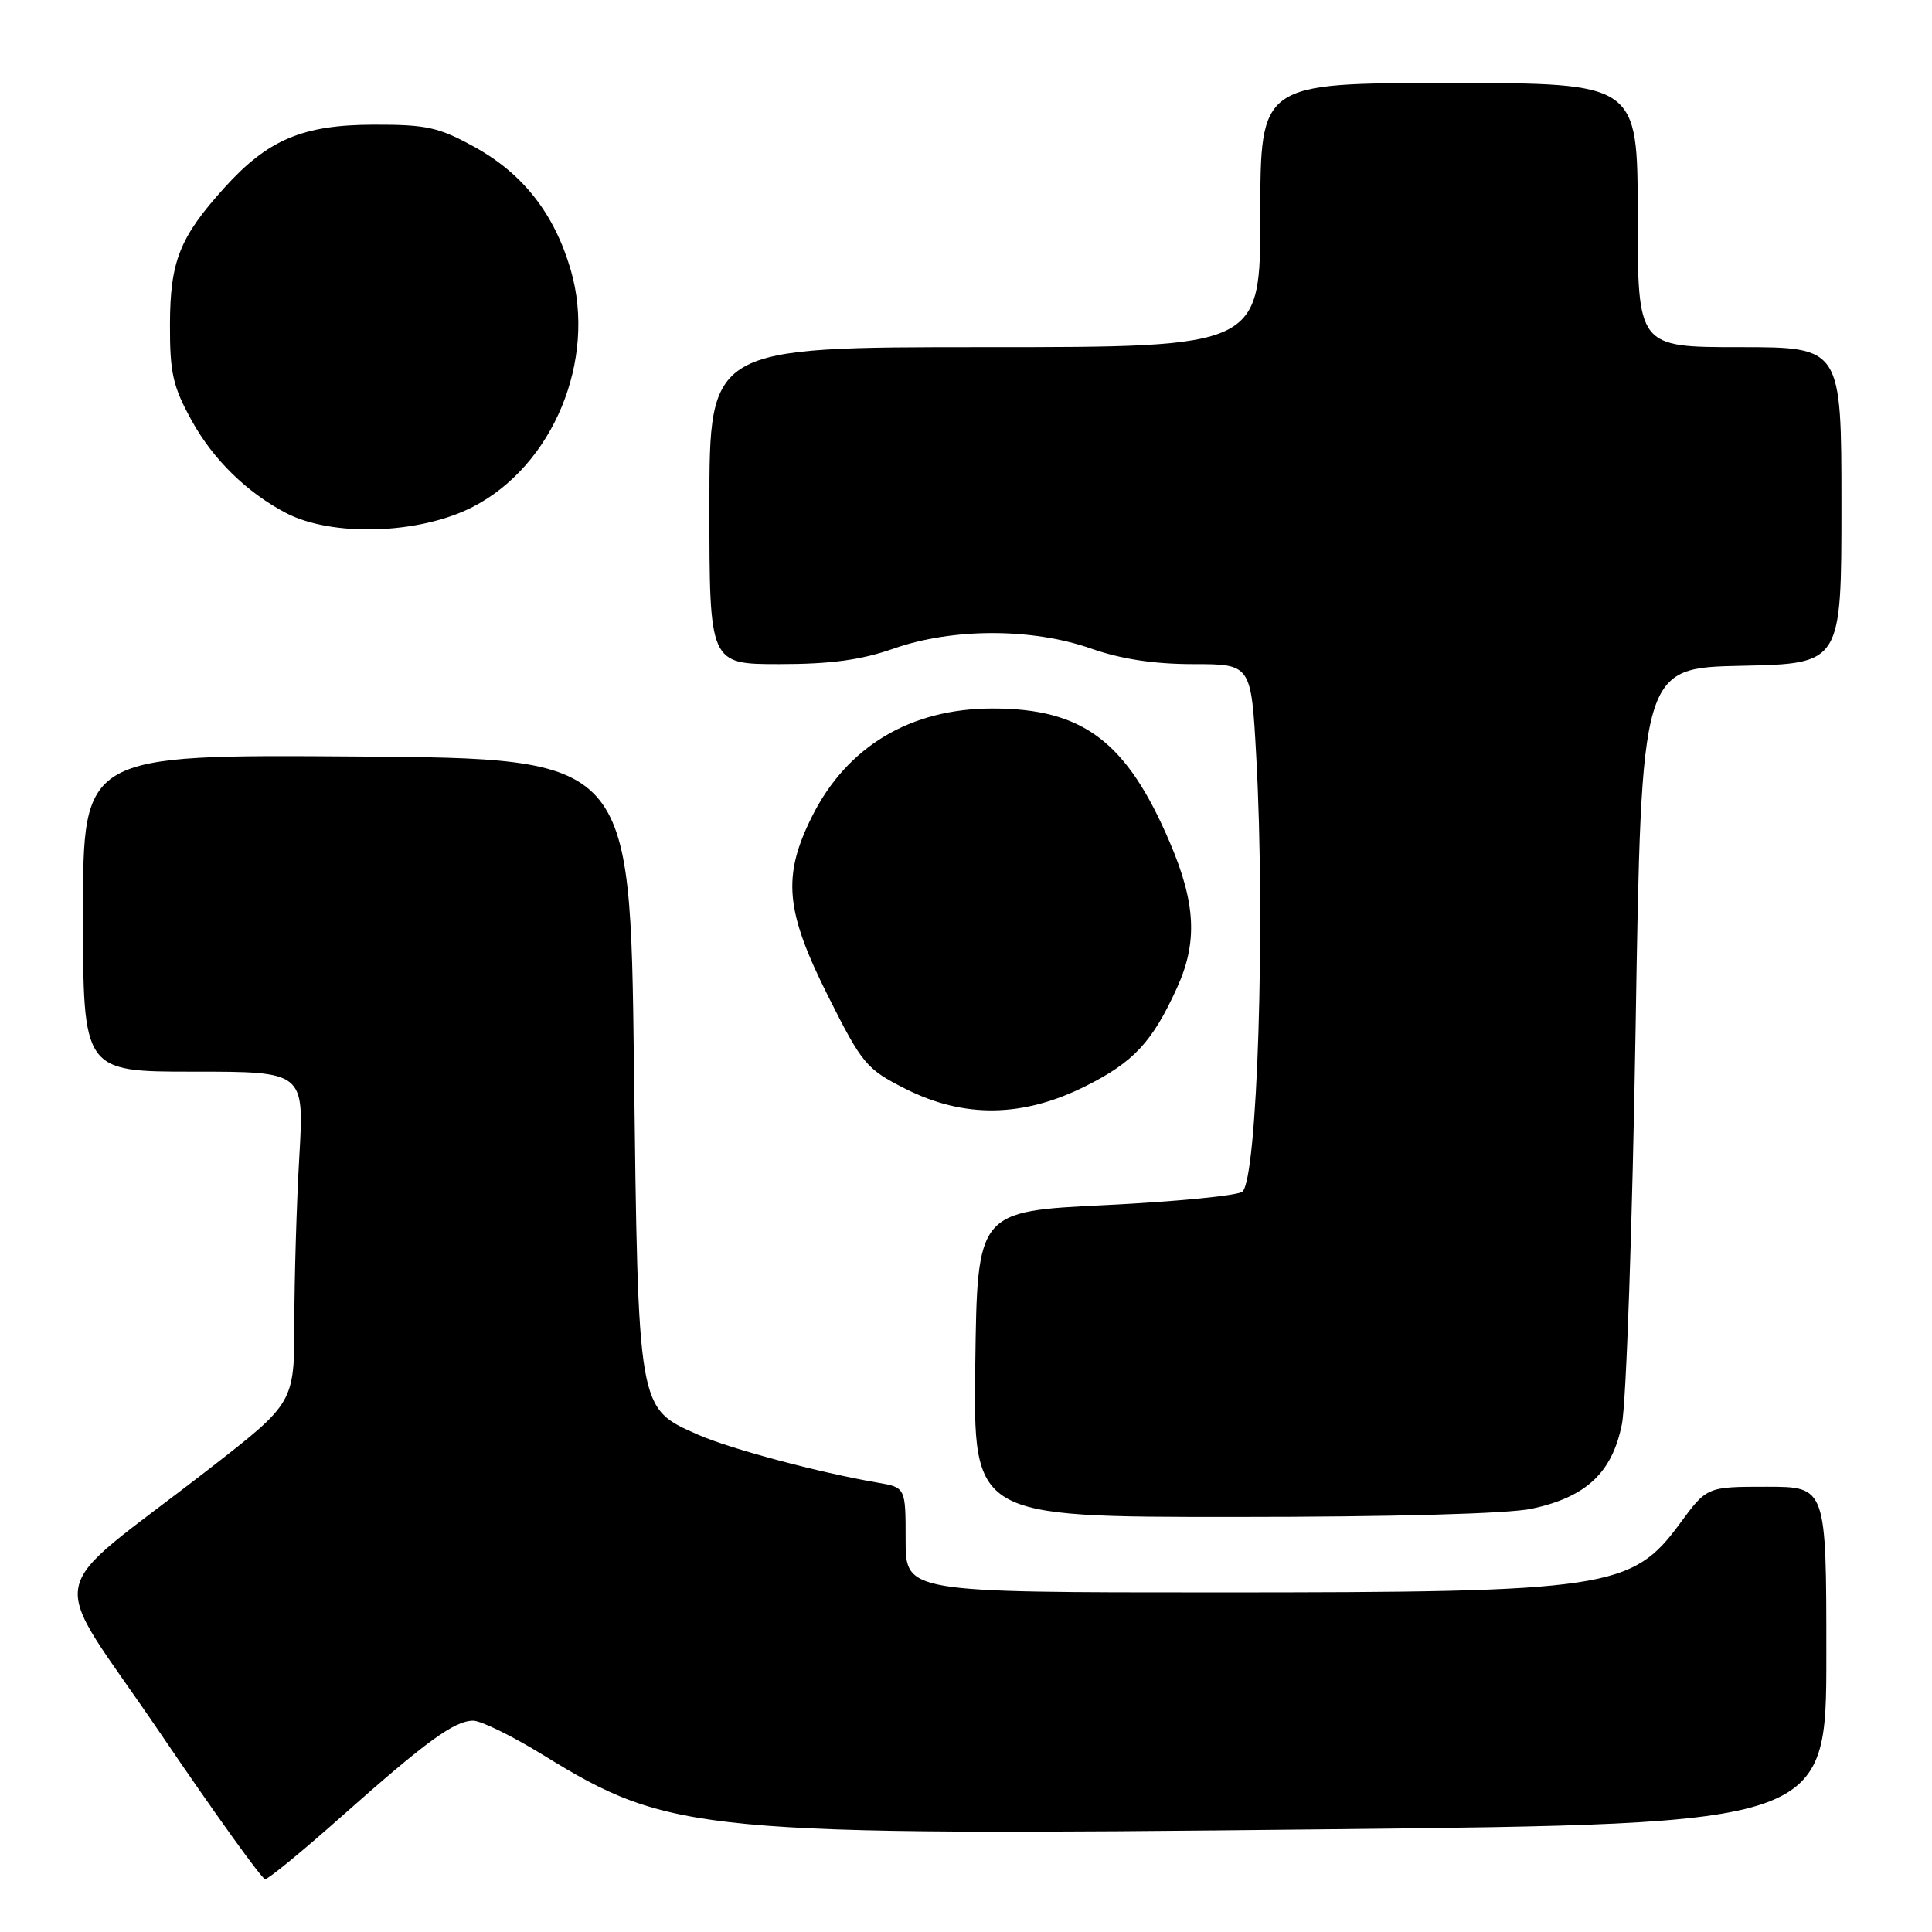 <?xml version="1.0" encoding="UTF-8" standalone="no"?>
<!DOCTYPE svg PUBLIC "-//W3C//DTD SVG 1.1//EN" "http://www.w3.org/Graphics/SVG/1.1/DTD/svg11.dtd" >
<svg xmlns="http://www.w3.org/2000/svg" xmlns:xlink="http://www.w3.org/1999/xlink" version="1.1" viewBox="0 0 256 256">
 <g >
 <path fill="currentColor"
d=" M 45.20 240.74 C 56.48 230.72 60.22 228.00 62.70 228.00 C 63.74 228.00 67.91 230.05 71.97 232.55 C 88.80 242.92 92.61 243.29 175.75 242.39 C 242.00 241.68 242.00 241.68 242.00 219.34 C 242.00 197.00 242.00 197.00 234.09 197.00 C 226.17 197.00 226.17 197.00 222.59 201.88 C 216.24 210.53 213.07 211.00 161.36 211.00 C 120.00 211.00 120.00 211.00 120.00 204.05 C 120.00 197.09 120.00 197.09 116.25 196.45 C 108.51 195.12 96.72 191.97 92.51 190.11 C 84.47 186.55 84.57 187.13 84.00 141.00 C 83.50 100.50 83.50 100.50 47.25 100.24 C 11.00 99.98 11.00 99.98 11.00 120.99 C 11.00 142.00 11.00 142.00 25.65 142.00 C 40.31 142.00 40.31 142.00 39.66 153.25 C 39.30 159.44 39.01 169.31 39.00 175.18 C 39.00 185.87 39.00 185.87 27.75 194.61 C 5.25 212.09 6.13 207.40 21.18 229.57 C 28.43 240.26 34.71 249.00 35.13 249.00 C 35.56 249.00 40.09 245.28 45.20 240.74 Z  M 202.98 199.91 C 210.19 198.36 213.63 195.13 214.91 188.71 C 215.49 185.85 216.30 162.12 216.73 136.00 C 217.50 88.50 217.50 88.50 230.75 88.22 C 244.00 87.94 244.00 87.94 244.00 66.97 C 244.00 46.00 244.00 46.00 230.50 46.00 C 217.00 46.00 217.00 46.00 217.00 28.50 C 217.00 11.00 217.00 11.00 192.00 11.00 C 167.00 11.00 167.00 11.00 167.00 28.50 C 167.00 46.00 167.00 46.00 130.50 46.00 C 94.00 46.00 94.00 46.00 94.00 67.00 C 94.00 88.00 94.00 88.00 103.28 88.00 C 110.09 88.00 114.13 87.45 118.42 85.94 C 126.23 83.20 136.77 83.20 144.58 85.94 C 148.53 87.33 152.92 88.00 158.11 88.00 C 165.79 88.00 165.79 88.00 166.46 100.25 C 167.69 122.58 166.61 156.24 164.62 157.90 C 163.99 158.43 155.83 159.22 146.49 159.68 C 129.50 160.50 129.50 160.50 129.23 180.75 C 128.96 201.00 128.96 201.00 163.43 201.00 C 184.52 201.00 199.87 200.58 202.98 199.91 Z  M 143.82 143.93 C 150.23 140.73 152.71 138.06 155.99 130.82 C 158.70 124.85 158.44 119.67 155.03 111.68 C 149.31 98.25 143.52 93.87 131.50 93.88 C 120.63 93.88 112.21 98.92 107.58 108.22 C 103.64 116.13 104.05 120.70 109.75 132.04 C 114.23 140.97 114.81 141.66 119.93 144.25 C 127.71 148.19 135.51 148.09 143.82 143.93 Z  M 62.64 67.17 C 73.31 61.68 79.09 47.71 75.63 35.78 C 73.46 28.34 69.33 23.05 62.92 19.50 C 58.15 16.86 56.54 16.50 49.50 16.52 C 40.13 16.54 35.50 18.49 29.74 24.87 C 23.81 31.43 22.54 34.61 22.52 43.00 C 22.50 49.46 22.91 51.24 25.45 55.82 C 28.26 60.90 32.71 65.25 37.87 67.96 C 44.00 71.17 55.57 70.80 62.64 67.17 Z "/>
</g>
</svg>